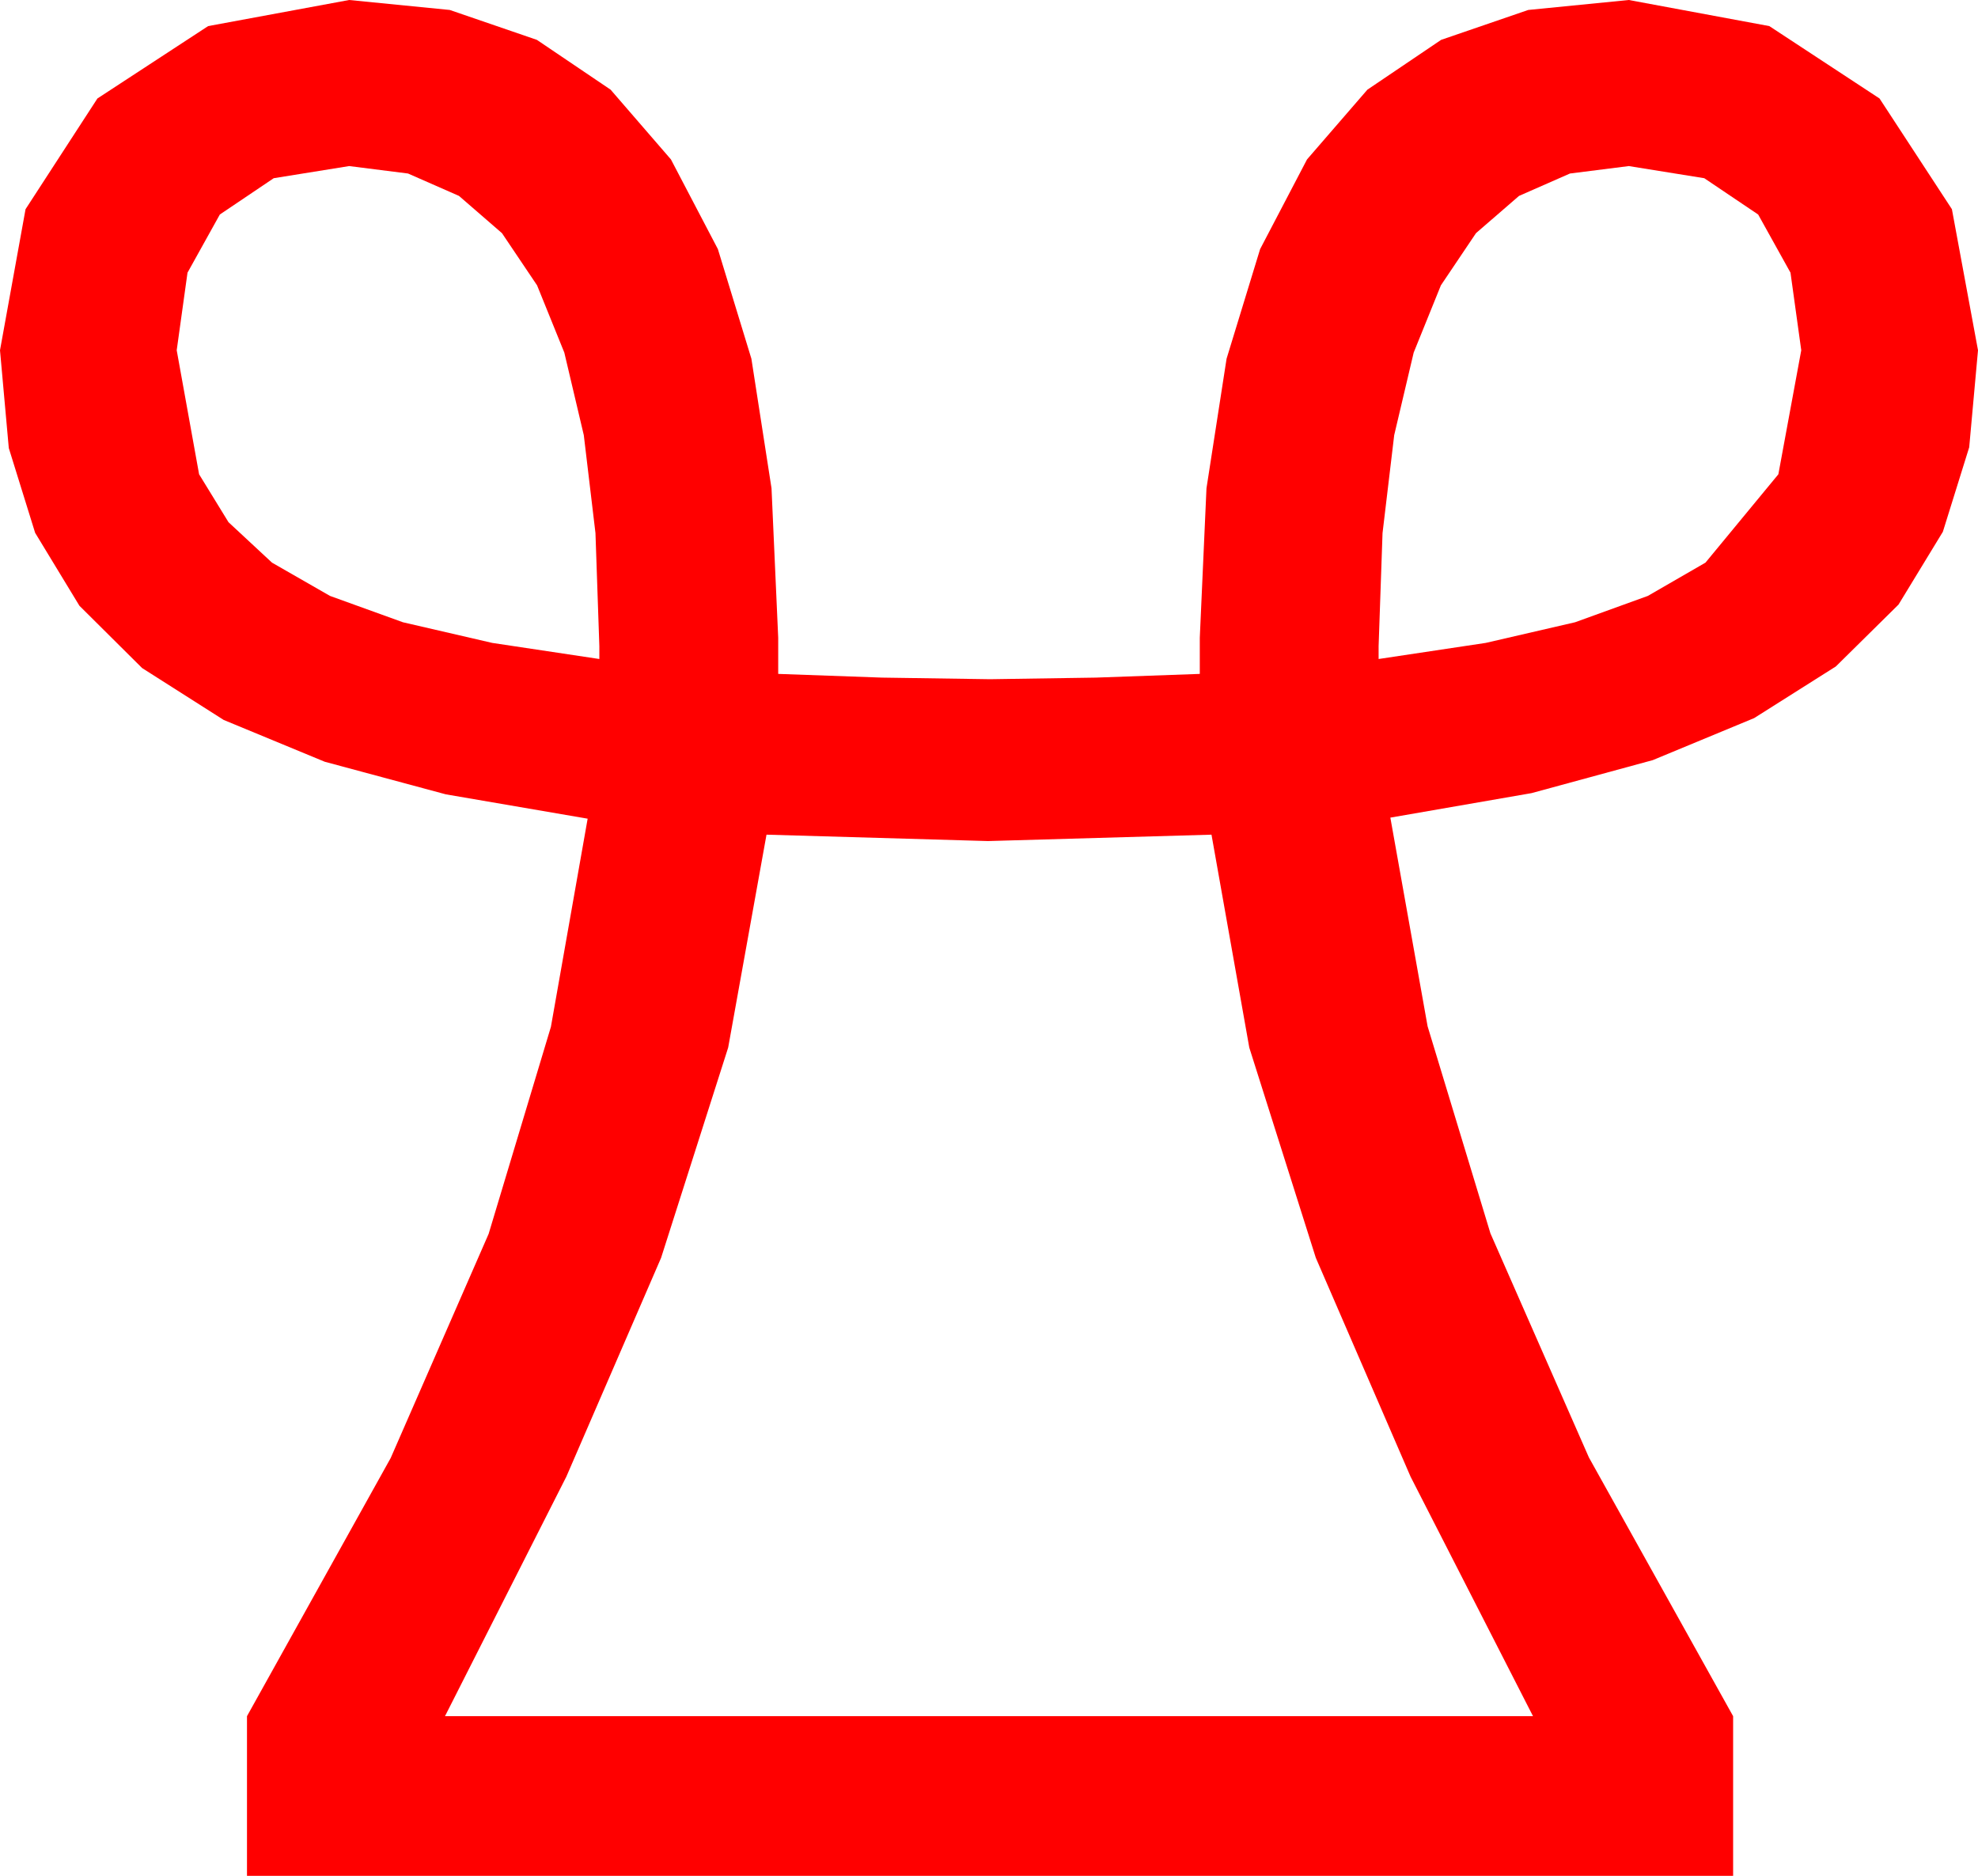 <?xml version="1.0" encoding="utf-8"?>
<!DOCTYPE svg PUBLIC "-//W3C//DTD SVG 1.1//EN" "http://www.w3.org/Graphics/SVG/1.1/DTD/svg11.dtd">
<svg width="54.434" height="51.621" xmlns="http://www.w3.org/2000/svg" xmlns:xlink="http://www.w3.org/1999/xlink" xmlns:xml="http://www.w3.org/XML/1998/namespace" version="1.1">
  <g>
    <g>
      <path style="fill:#FF0000;fill-opacity:1" d="M21.094,22.969L20.039,28.828 18.193,34.614 15.586,40.635 12.246,47.227 42.188,47.227 38.818,40.635 36.211,34.614 34.38,28.828 33.34,22.969 27.188,23.145 21.094,22.969z M44.824,4.57L43.205,4.775 41.803,5.391 40.619,6.416 39.653,7.852 38.904,9.703 38.368,11.975 38.047,14.669 37.939,17.783 37.939,18.135 40.887,17.692 43.345,17.124 45.348,16.399 46.934,15.483 48.94,13.052 49.57,9.639 49.274,7.504 48.384,5.903 46.901,4.904 44.824,4.57z M9.609,4.57L7.533,4.904 6.05,5.903 5.16,7.504 4.863,9.639 5.479,13.052 6.288,14.37 7.485,15.483 9.082,16.399 11.089,17.124 13.546,17.692 16.494,18.135 16.494,17.783 16.387,14.669 16.066,11.975 15.53,9.703 14.78,7.852 13.814,6.416 12.631,5.391 11.229,4.775 9.609,4.57z M9.609,0L12.377,0.274 14.775,1.097 16.804,2.468 18.464,4.387 19.756,6.855 20.678,9.871 21.232,13.436 21.416,17.549 21.416,18.545 24.272,18.647 27.246,18.691 30.161,18.647 33.018,18.545 33.018,17.549 33.202,13.436 33.755,9.871 34.678,6.855 35.969,4.387 37.63,2.468 39.659,1.097 42.057,0.274 44.824,0 48.691,0.718 51.724,2.71 53.716,5.757 54.434,9.639 54.192,12.308 53.467,14.634 52.247,16.637 50.522,18.34 48.274,19.761 45.483,20.918 42.147,21.826 38.262,22.5 39.287,28.242 41.016,33.94 43.726,40.107 47.695,47.227 47.695,51.621 6.797,51.621 6.797,47.227 10.752,40.122 13.447,33.955 15.161,28.257 16.172,22.529 12.268,21.859 8.936,20.962 6.156,19.812 3.911,18.384 2.186,16.67 0.967,14.663 0.242,12.33 0,9.639 0.703,5.757 2.681,2.71 5.728,0.718 9.609,0z" />
    </g>
  </g>
</svg>